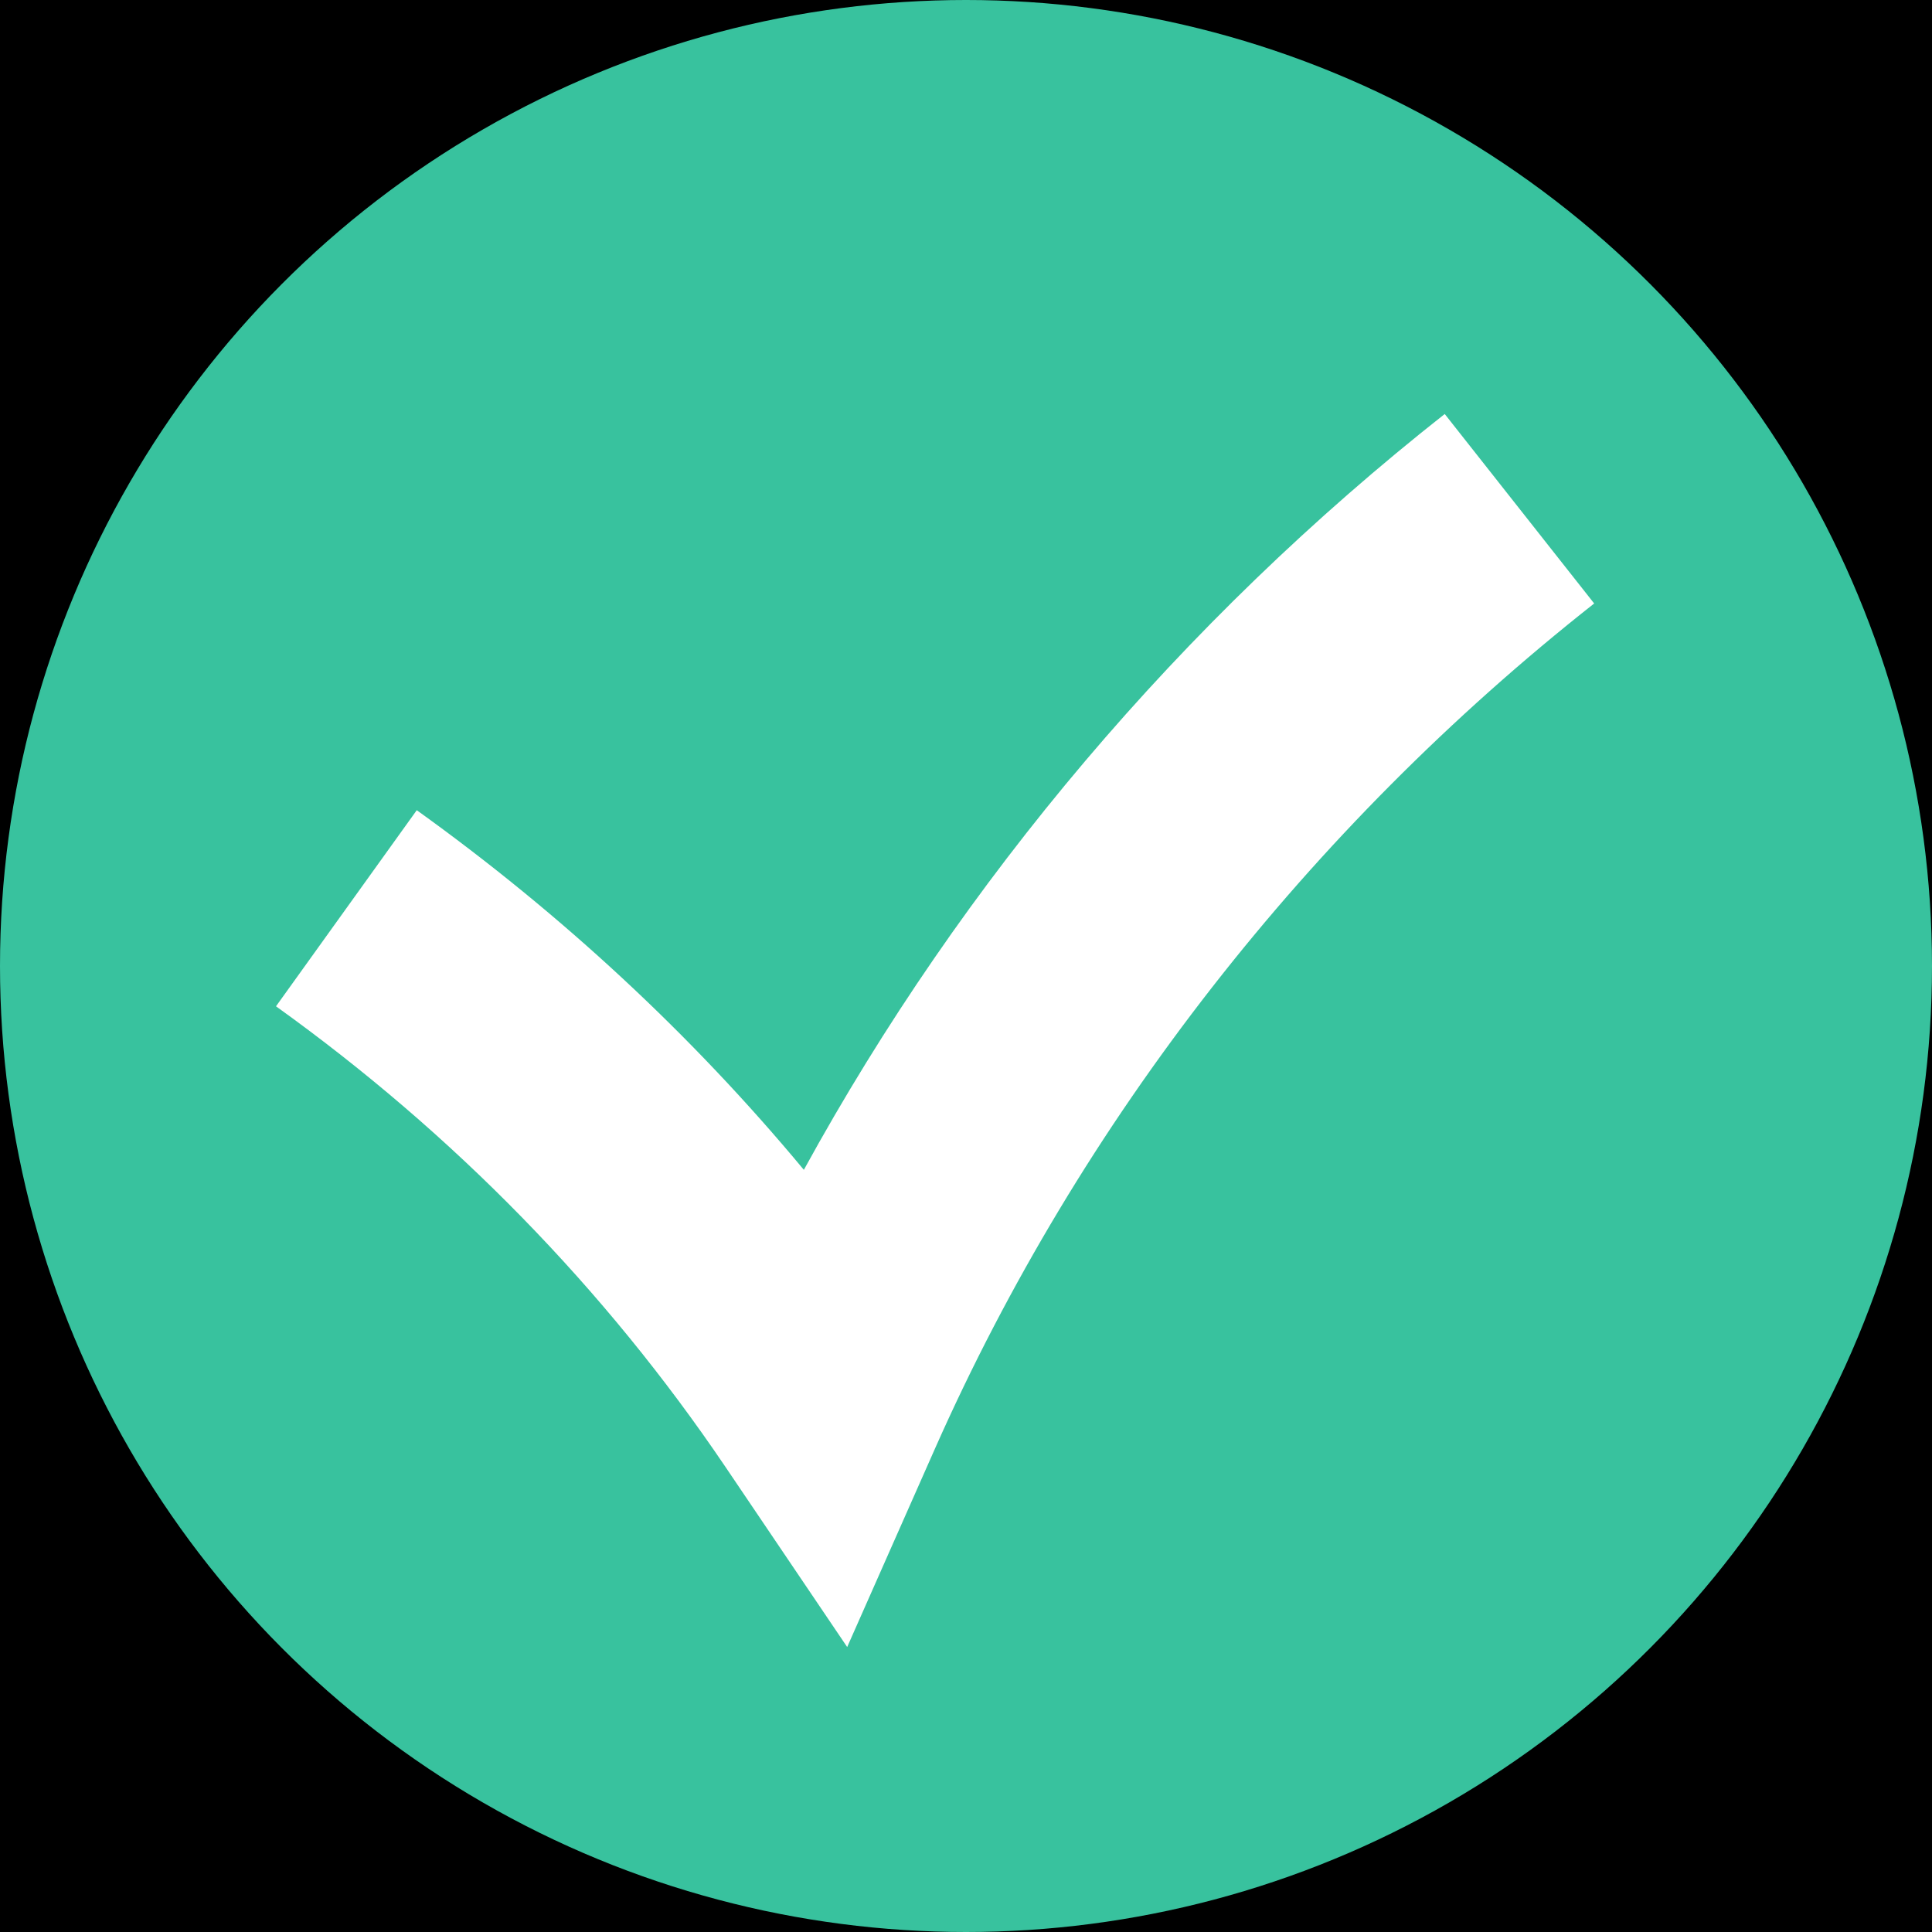 <?xml version="1.0" encoding="UTF-8"?>
<svg width="14px" height="14px" viewBox="0 0 14 14" version="1.1" xmlns="http://www.w3.org/2000/svg" xmlns:xlink="http://www.w3.org/1999/xlink">
    <!-- Generator: Sketch 43.2 (39069) - http://www.bohemiancoding.com/sketch -->
    <title>Group 3</title>
    <desc>Created with Sketch.</desc>
    <defs>
        <rect id="path-1" x="0" y="0" width="400" height="549" rx="4"></rect>
        <filter x="-10.6%" y="-8.5%" width="121.2%" height="115.5%" filterUnits="objectBoundingBox" id="filter-2">
            <feOffset dx="0" dy="-6" in="SourceAlpha" result="shadowOffsetOuter1"></feOffset>
            <feGaussianBlur stdDeviation="8.5" in="shadowOffsetOuter1" result="shadowBlurOuter1"></feGaussianBlur>
            <feColorMatrix values="0 0 0 0 0   0 0 0 0 0   0 0 0 0 0  0 0 0 0.043 0" type="matrix" in="shadowBlurOuter1" result="shadowMatrixOuter1"></feColorMatrix>
            <feOffset dx="0" dy="2" in="SourceAlpha" result="shadowOffsetOuter2"></feOffset>
            <feGaussianBlur stdDeviation="7" in="shadowOffsetOuter2" result="shadowBlurOuter2"></feGaussianBlur>
            <feColorMatrix values="0 0 0 0 0   0 0 0 0 0   0 0 0 0 0  0 0 0 0.115 0" type="matrix" in="shadowBlurOuter2" result="shadowMatrixOuter2"></feColorMatrix>
            <feMerge>
                <feMergeNode in="shadowMatrixOuter1"></feMergeNode>
                <feMergeNode in="shadowMatrixOuter2"></feMergeNode>
            </feMerge>
        </filter>
        <rect id="path-3" x="37" y="163" width="331.787" height="47.085" rx="4"></rect>
        <filter x="-0.8%" y="-5.3%" width="101.5%" height="110.6%" filterUnits="objectBoundingBox" id="filter-4">
            <feGaussianBlur stdDeviation="2" in="SourceAlpha" result="shadowBlurInner1"></feGaussianBlur>
            <feOffset dx="0" dy="1" in="shadowBlurInner1" result="shadowOffsetInner1"></feOffset>
            <feComposite in="shadowOffsetInner1" in2="SourceAlpha" operator="arithmetic" k2="-1" k3="1" result="shadowInnerInner1"></feComposite>
            <feColorMatrix values="0 0 0 0 0   0 0 0 0 0   0 0 0 0 0  0 0 0 0.1 0" type="matrix" in="shadowInnerInner1"></feColorMatrix>
        </filter>
    </defs>
    <g id="Page-1" stroke="none" stroke-width="1" fill="none" fill-rule="evenodd">
        <g id="Artboard" transform="translate(-1300, -814)">
            <g id="Group-Copy-9" transform="translate(960, 633)">
                <g id="Rectangle-11">
                    <use fill="black" fill-opacity="1" filter="url(#filter-2)" xlink:href="#path-1"></use>
                    <use fill="#F3F5F6" fill-rule="evenodd" xlink:href="#path-1"></use>
                </g>
                <g id="Rectangle-13-Copy-5">
                    <use fill="#FFFFFF" fill-rule="evenodd" xlink:href="#path-3"></use>
                    <use fill="black" fill-opacity="1" filter="url(#filter-4)" xlink:href="#path-3"></use>
                    <rect stroke="#E1E7EB" stroke-width="1" x="37.5" y="163.5" width="330.787" height="46.085" rx="4"></rect>
                </g>
                <g id="Group-3" transform="translate(340, 181)">
                    <circle id="Oval-34" fill="#38C29E" cx="7" cy="7" r="7"></circle>
                    <path d="M6.139,11.935 L5.255,10.627 C4.384,9.339 3.289,8.217 2,7.292 L3.02,5.871 C4.073,6.627 5.013,7.5 5.825,8.477 C6.975,6.379 8.561,4.504 10.469,3 L11.552,4.373 C9.478,6.008 7.828,8.124 6.778,10.491 L6.139,11.935 Z" id="Page-1" fill="#FFFFFF"></path>
                </g>
            </g>
        </g>
    </g>
</svg>